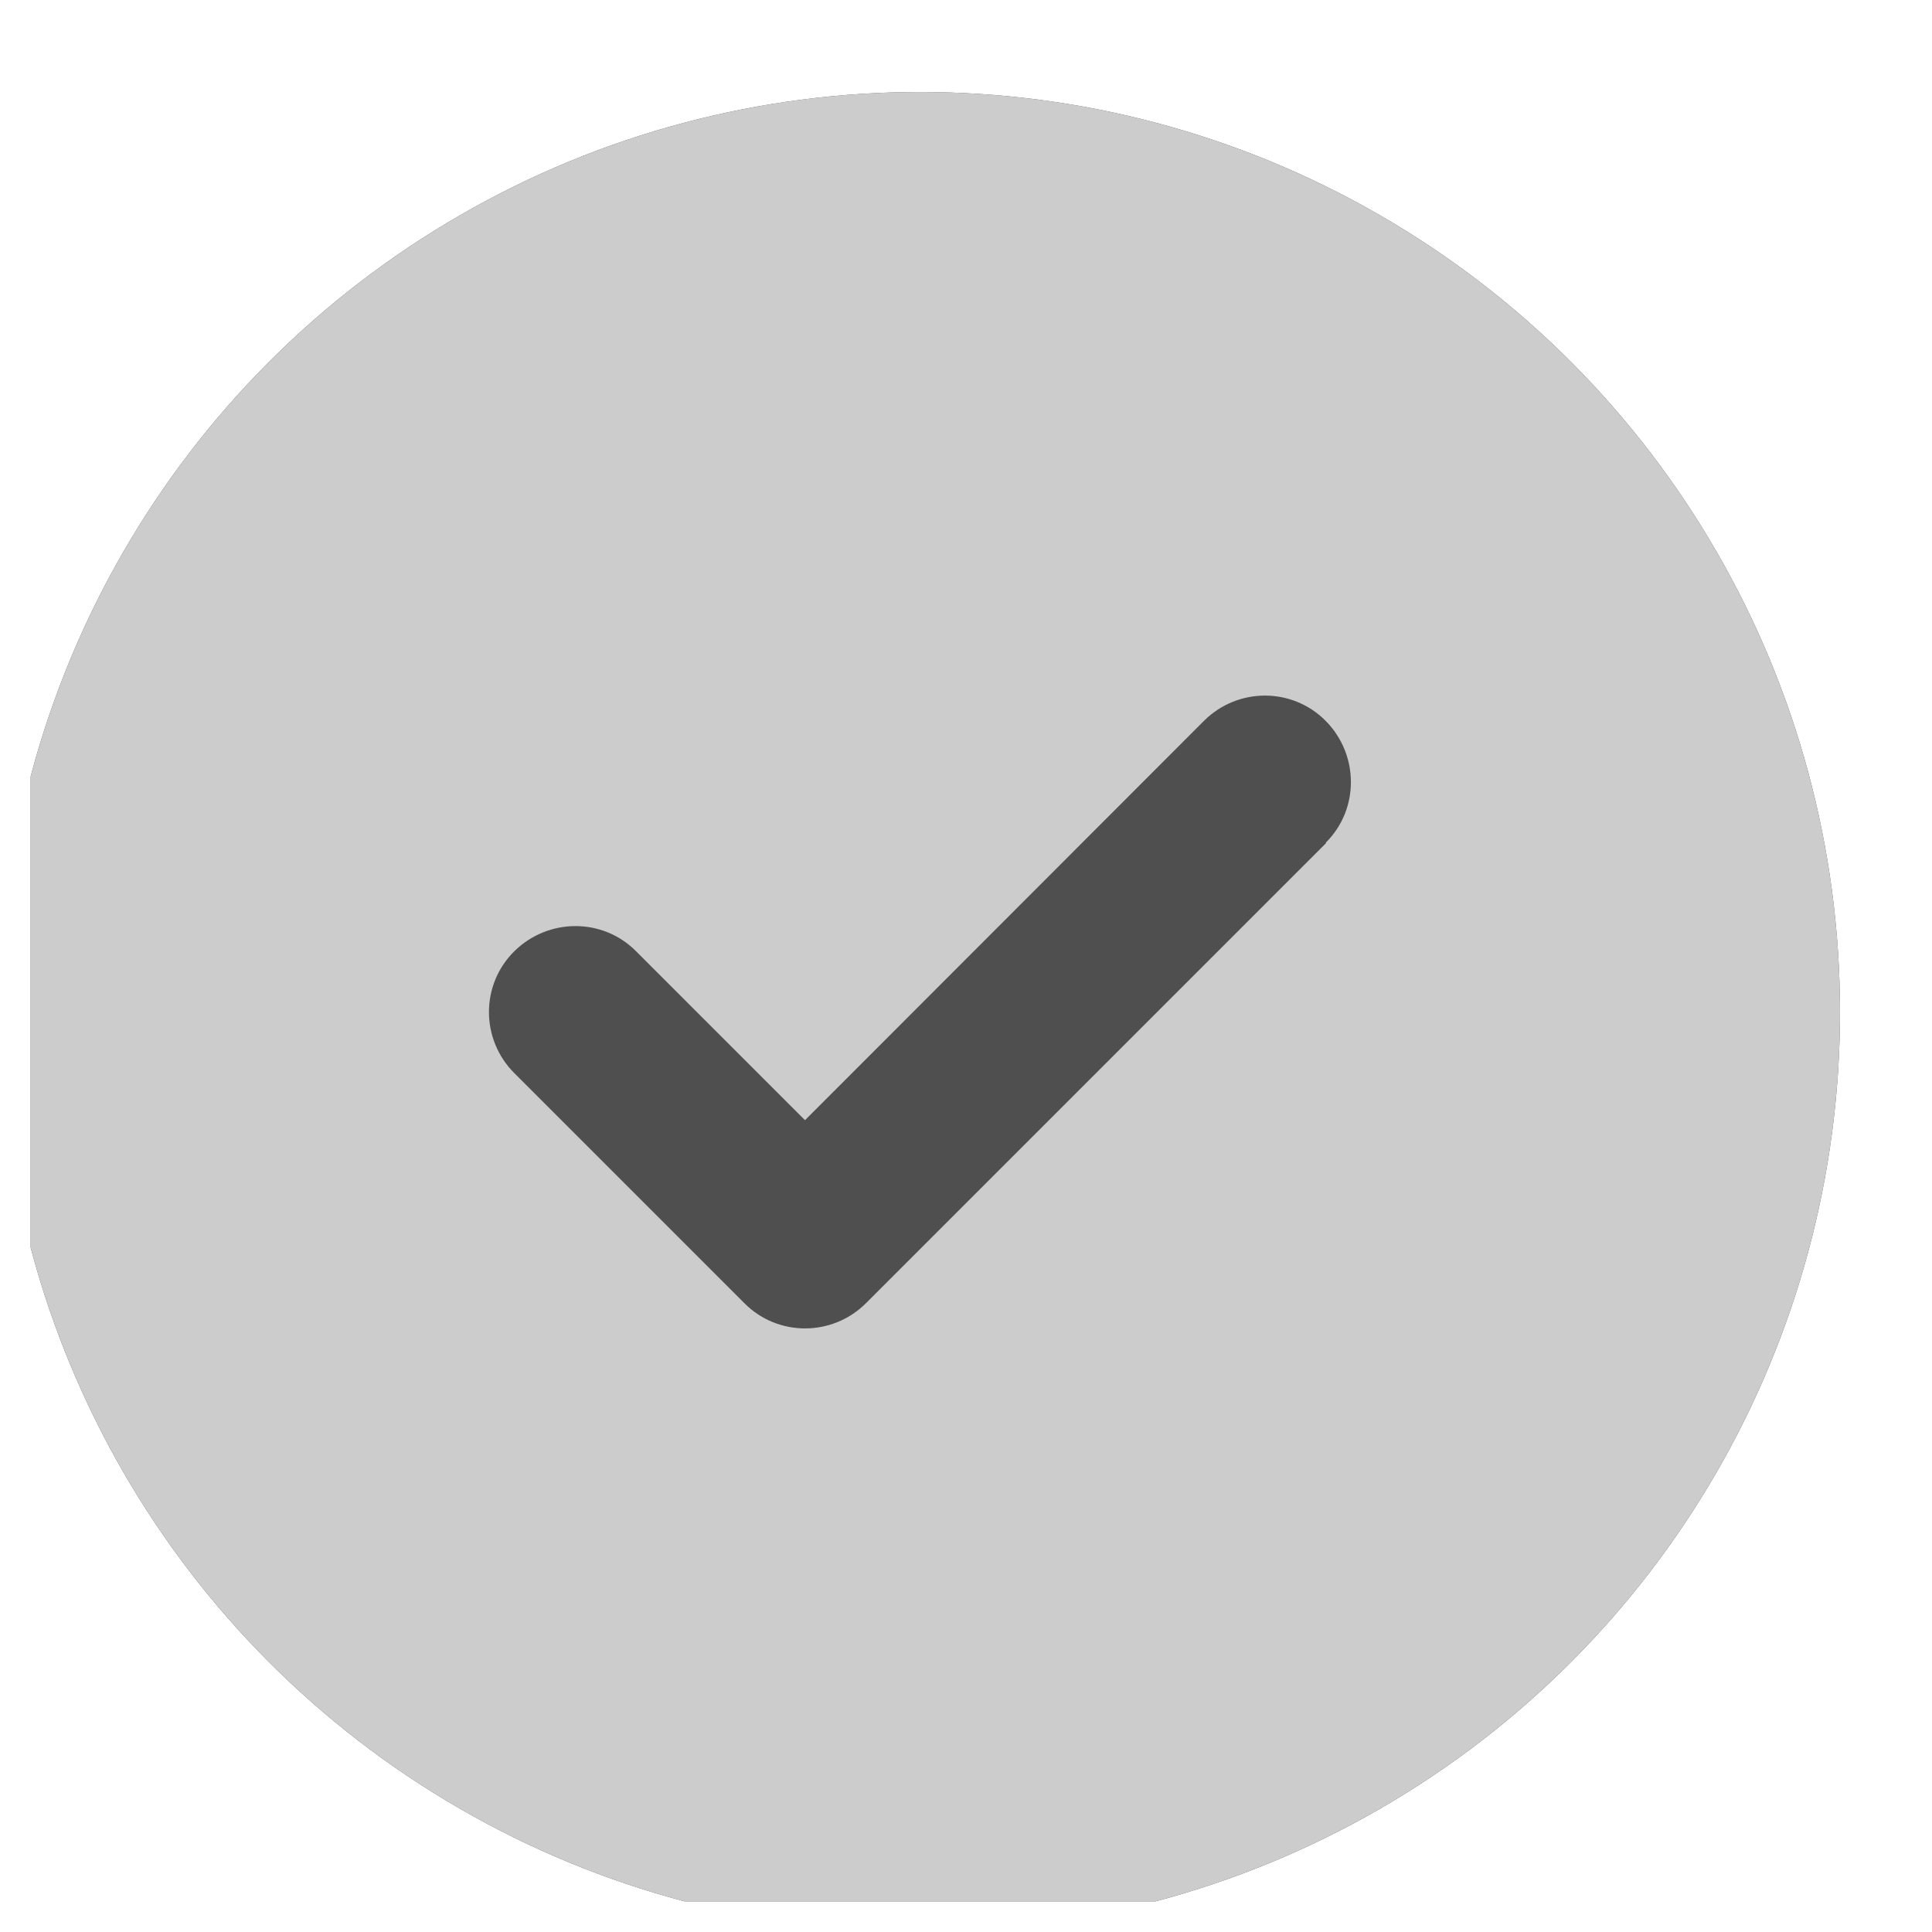 <svg width="21" height="21" viewBox="0 0 21 21" fill="none" xmlns="http://www.w3.org/2000/svg">
    <g clip-path="url(#clip0_1686_4639)">
    <circle cx="10" cy="11" r="10" fill="#4F4F4F"/>
    <path d="M10 21C12.652 21 15.196 19.946 17.071 18.071C18.946 16.196 20 13.652 20 11C20 8.348 18.946 5.804 17.071 3.929C15.196 2.054 12.652 1 10 1C7.348 1 4.804 2.054 2.929 3.929C1.054 5.804 0 8.348 0 11C0 13.652 1.054 16.196 2.929 18.071C4.804 19.946 7.348 21 10 21ZM14.414 9.164L9.414 14.164C9.047 14.531 8.453 14.531 8.09 14.164L5.59 11.664C5.223 11.297 5.223 10.703 5.59 10.34C5.957 9.977 6.551 9.973 6.914 10.34L8.75 12.176L13.086 7.836C13.453 7.469 14.047 7.469 14.41 7.836C14.773 8.203 14.777 8.797 14.41 9.16L14.414 9.164Z" fill="#CCCCCC"/>
    </g>
    <defs>
    <clipPath id="clip0_1686_4639">
    <rect width="20" height="20" fill="white" transform="translate(0.333 0.667)"/>
    </clipPath>
    </defs>
    </svg>
    